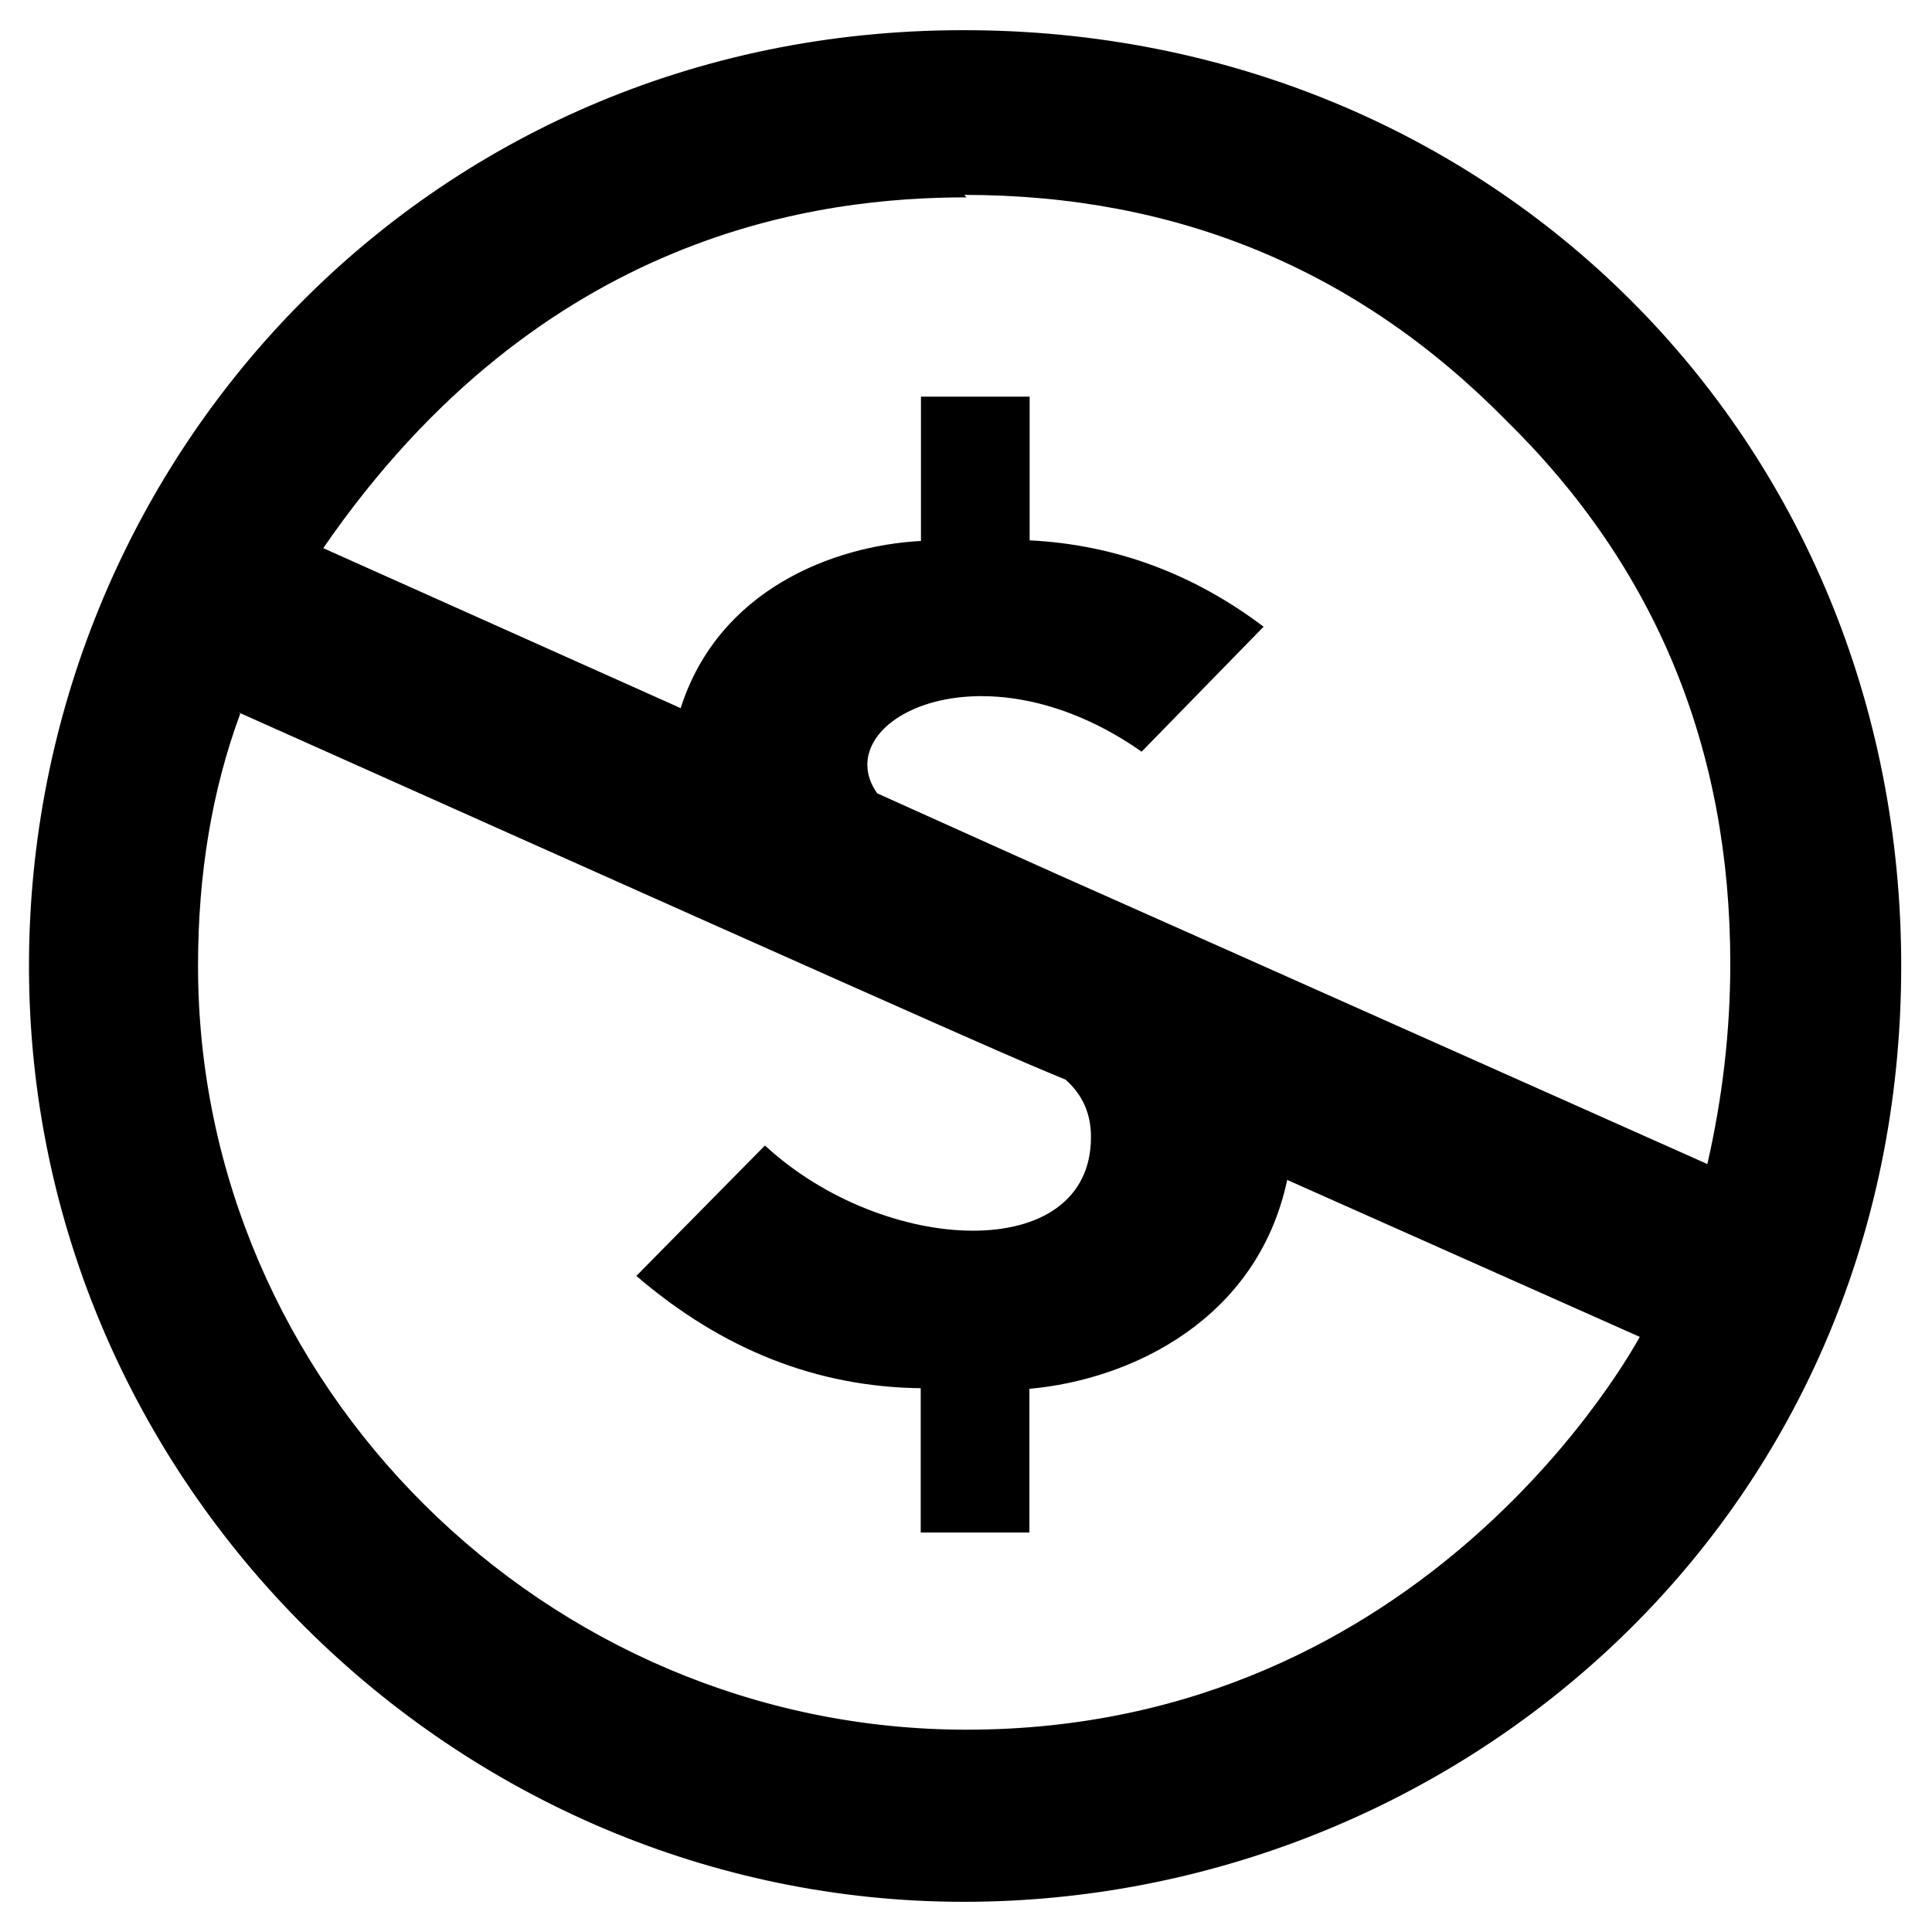 <svg viewBox="0 0 32 32" xmlns="http://www.w3.org/2000/svg"><path d="M15.97.5C24.7.5 31.49 7.244 31.49 16c0 9.2-7.41 15.5-15.525 15.5C7.55 31.5.48 24.57.48 16 .48 7.69 7.02.5 15.95.5ZM3.98 11.819c-.47 1.27-.7 2.66-.7 4.18 0 6.93 5.756 12.65 12.73 12.65 7.65 0 11.07-6.37 11.15-6.506l-5.84-2.6c-.49 2.31-2.58 3.31-4.27 3.46v2.38h-1.8v-2.39c-1.72-.02-3.29-.64-4.71-1.86l2.13-2.16c1.98 1.83 5.4 1.98 5.4-.14 0-.39-.14-.7-.42-.95 -.89-.375-.12-.01-13.706-6.087Zm12.03-8.55c-2.4 0-7.03.544-10.656 5.81l5.92 2.65c.625-1.96 2.52-2.69 3.98-2.769V6.57h1.8v2.38c1.41.07 2.71.55 3.875 1.43l-2.02 2.07c-2.67-1.87-5.22-.5-4.38.69 3.33 1.5 2.73 1.23 5.81 2.6l7.94 3.54c.25-1.09.38-2.2.38-3.32 0-3.57-1.24-6.57-3.71-8.994 -2.46-2.5-5.45-3.738-8.98-3.738Z"/></svg>